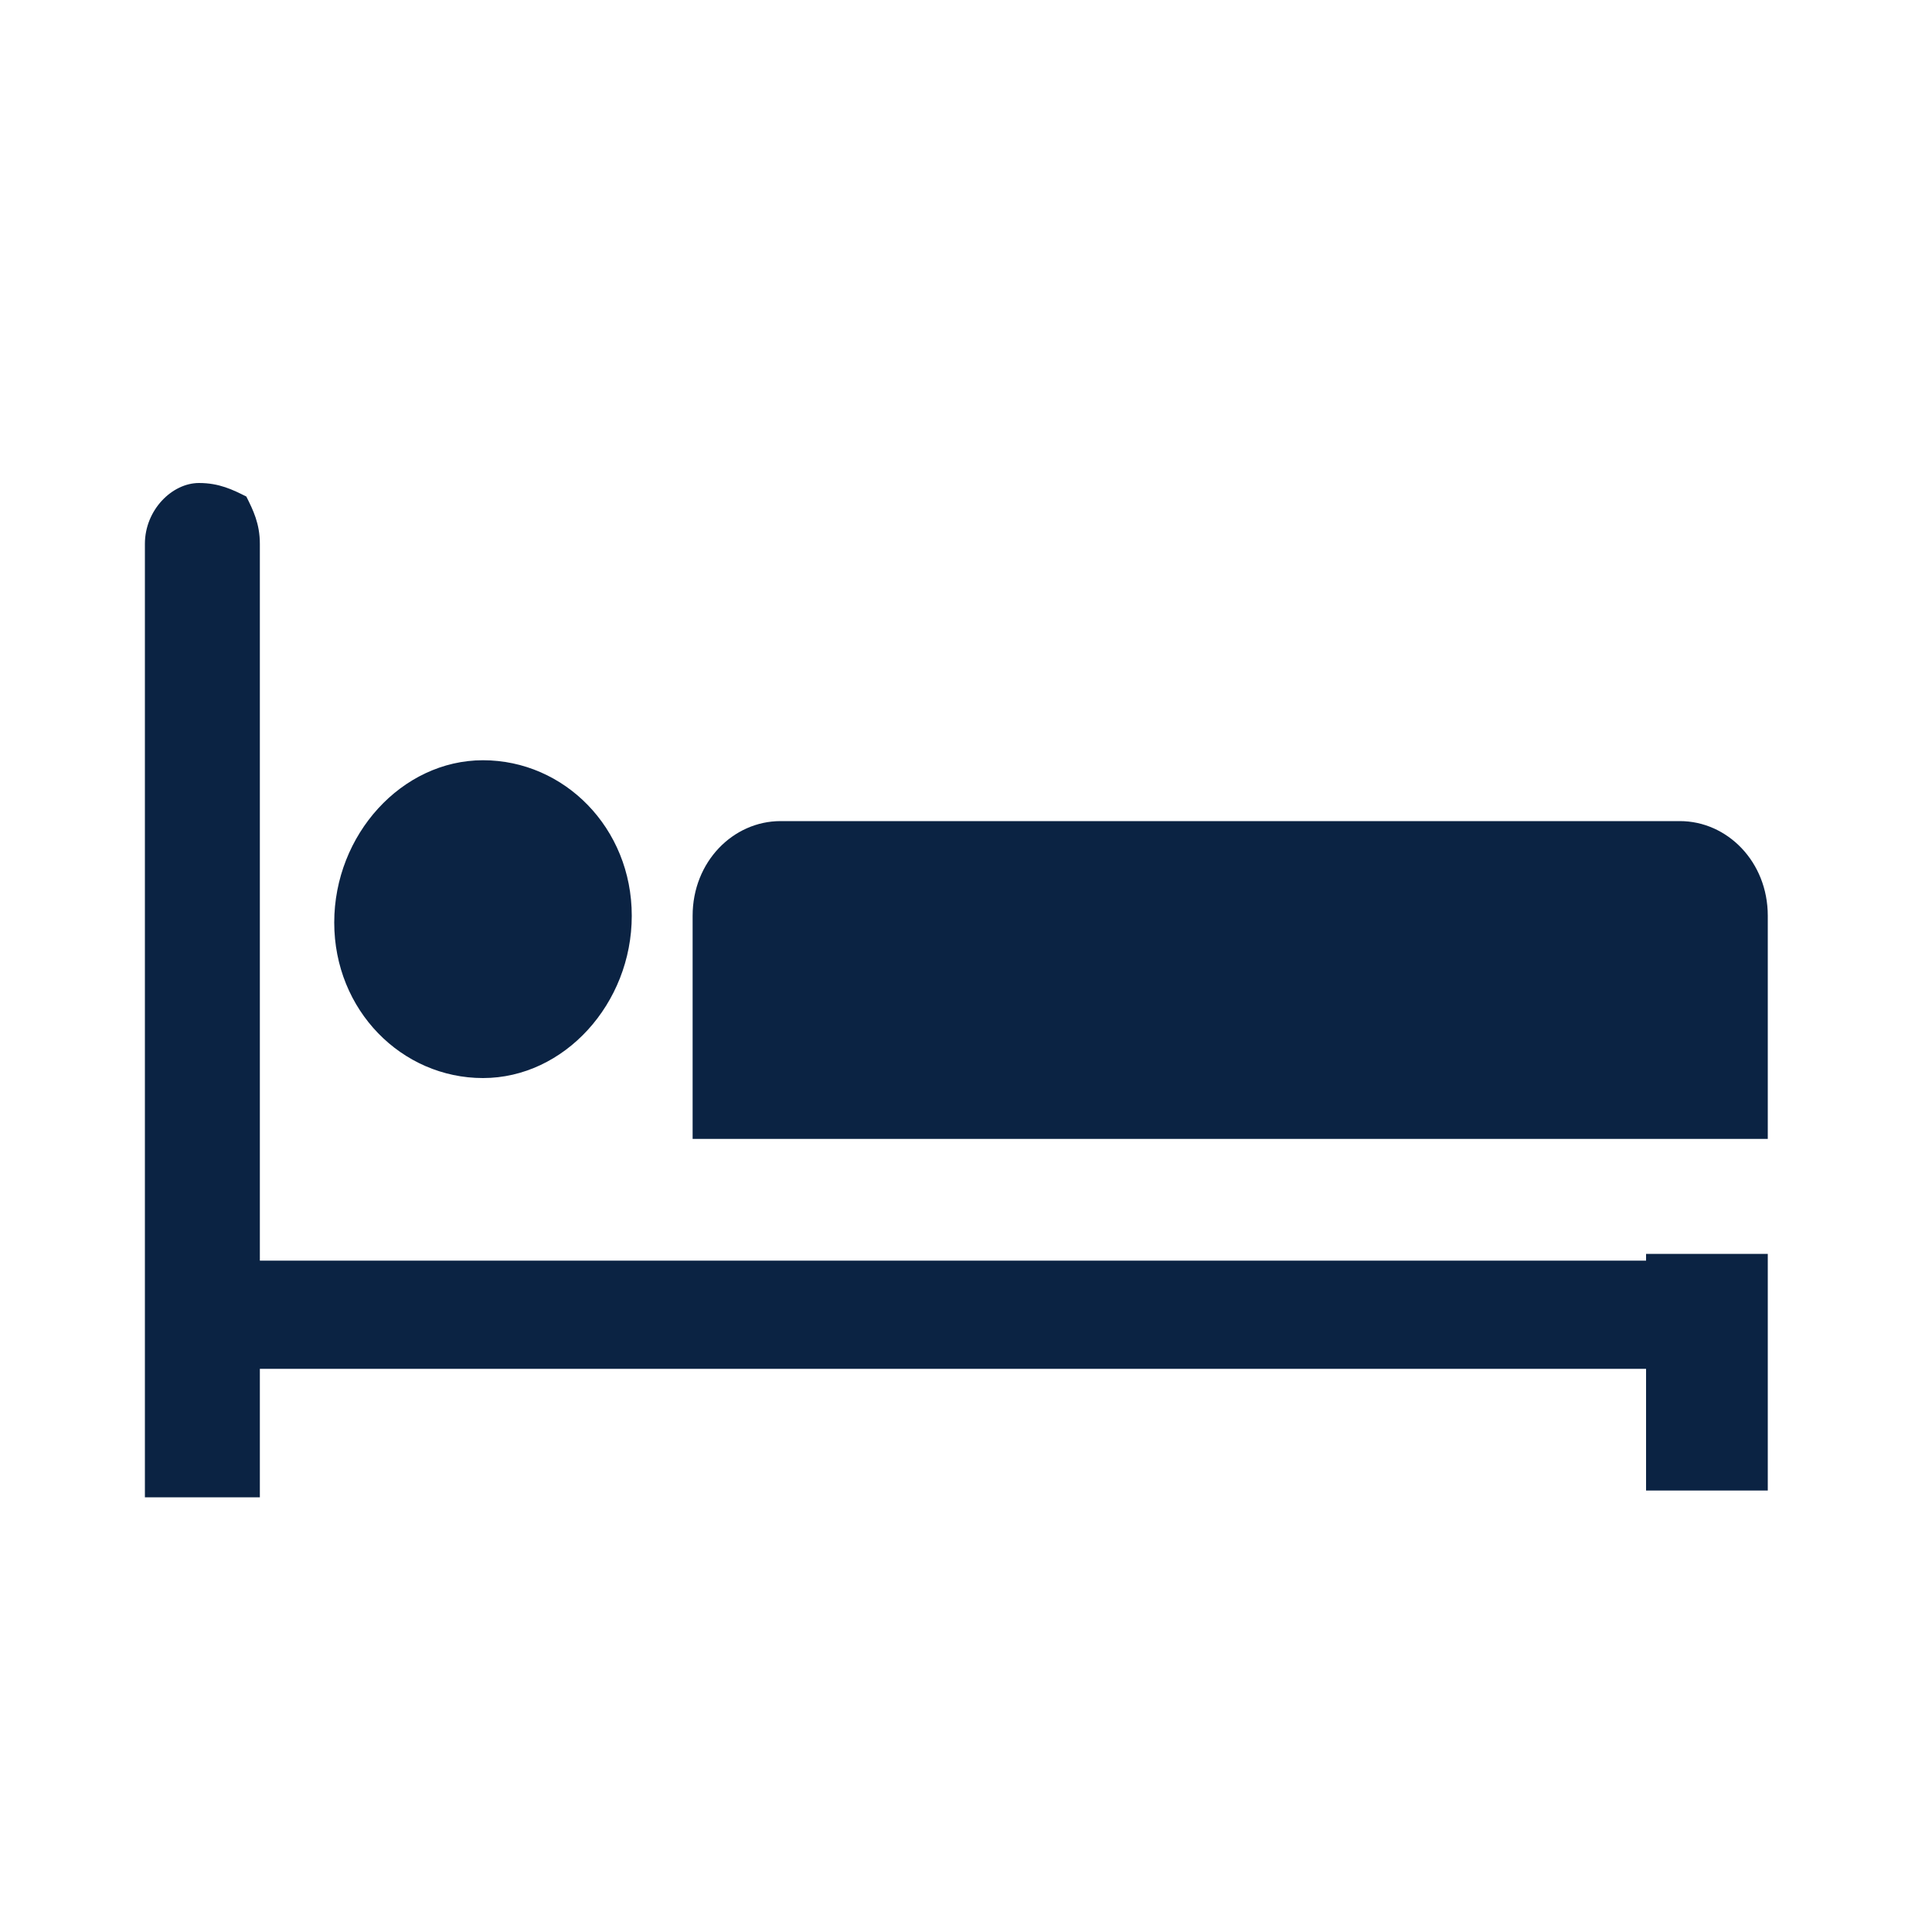 <svg width="40" height="40" viewBox="0 0 40 40" fill="none" xmlns="http://www.w3.org/2000/svg">
<path d="M34.08 26.1H5.38V11.26C5.38 10.84 5.24 10.56 5.1 10.28C4.82 10.14 4.54 10 4.12 10C3.56 10 3 10.56 3 11.26V30.86C3 30.86 3 30.86 3 31H5.38C5.38 31 5.38 31 5.38 30.86V28.34H34.08V30.72V30.86H36.6V30.72V25.96H34.08V26.1ZM10 22.32C11.68 22.32 13.08 20.78 13.08 18.96C13.08 17.14 11.68 15.74 10 15.74C8.32 15.74 6.92 17.28 6.92 19.1C6.92 20.92 8.32 22.32 10 22.32ZM36.6 18.96C36.6 17.84 35.76 17 34.78 17H16.16C15.18 17 14.34 17.84 14.34 18.96V23.58H36.6V18.96Z" fill="#0B2343"/>
</svg>
